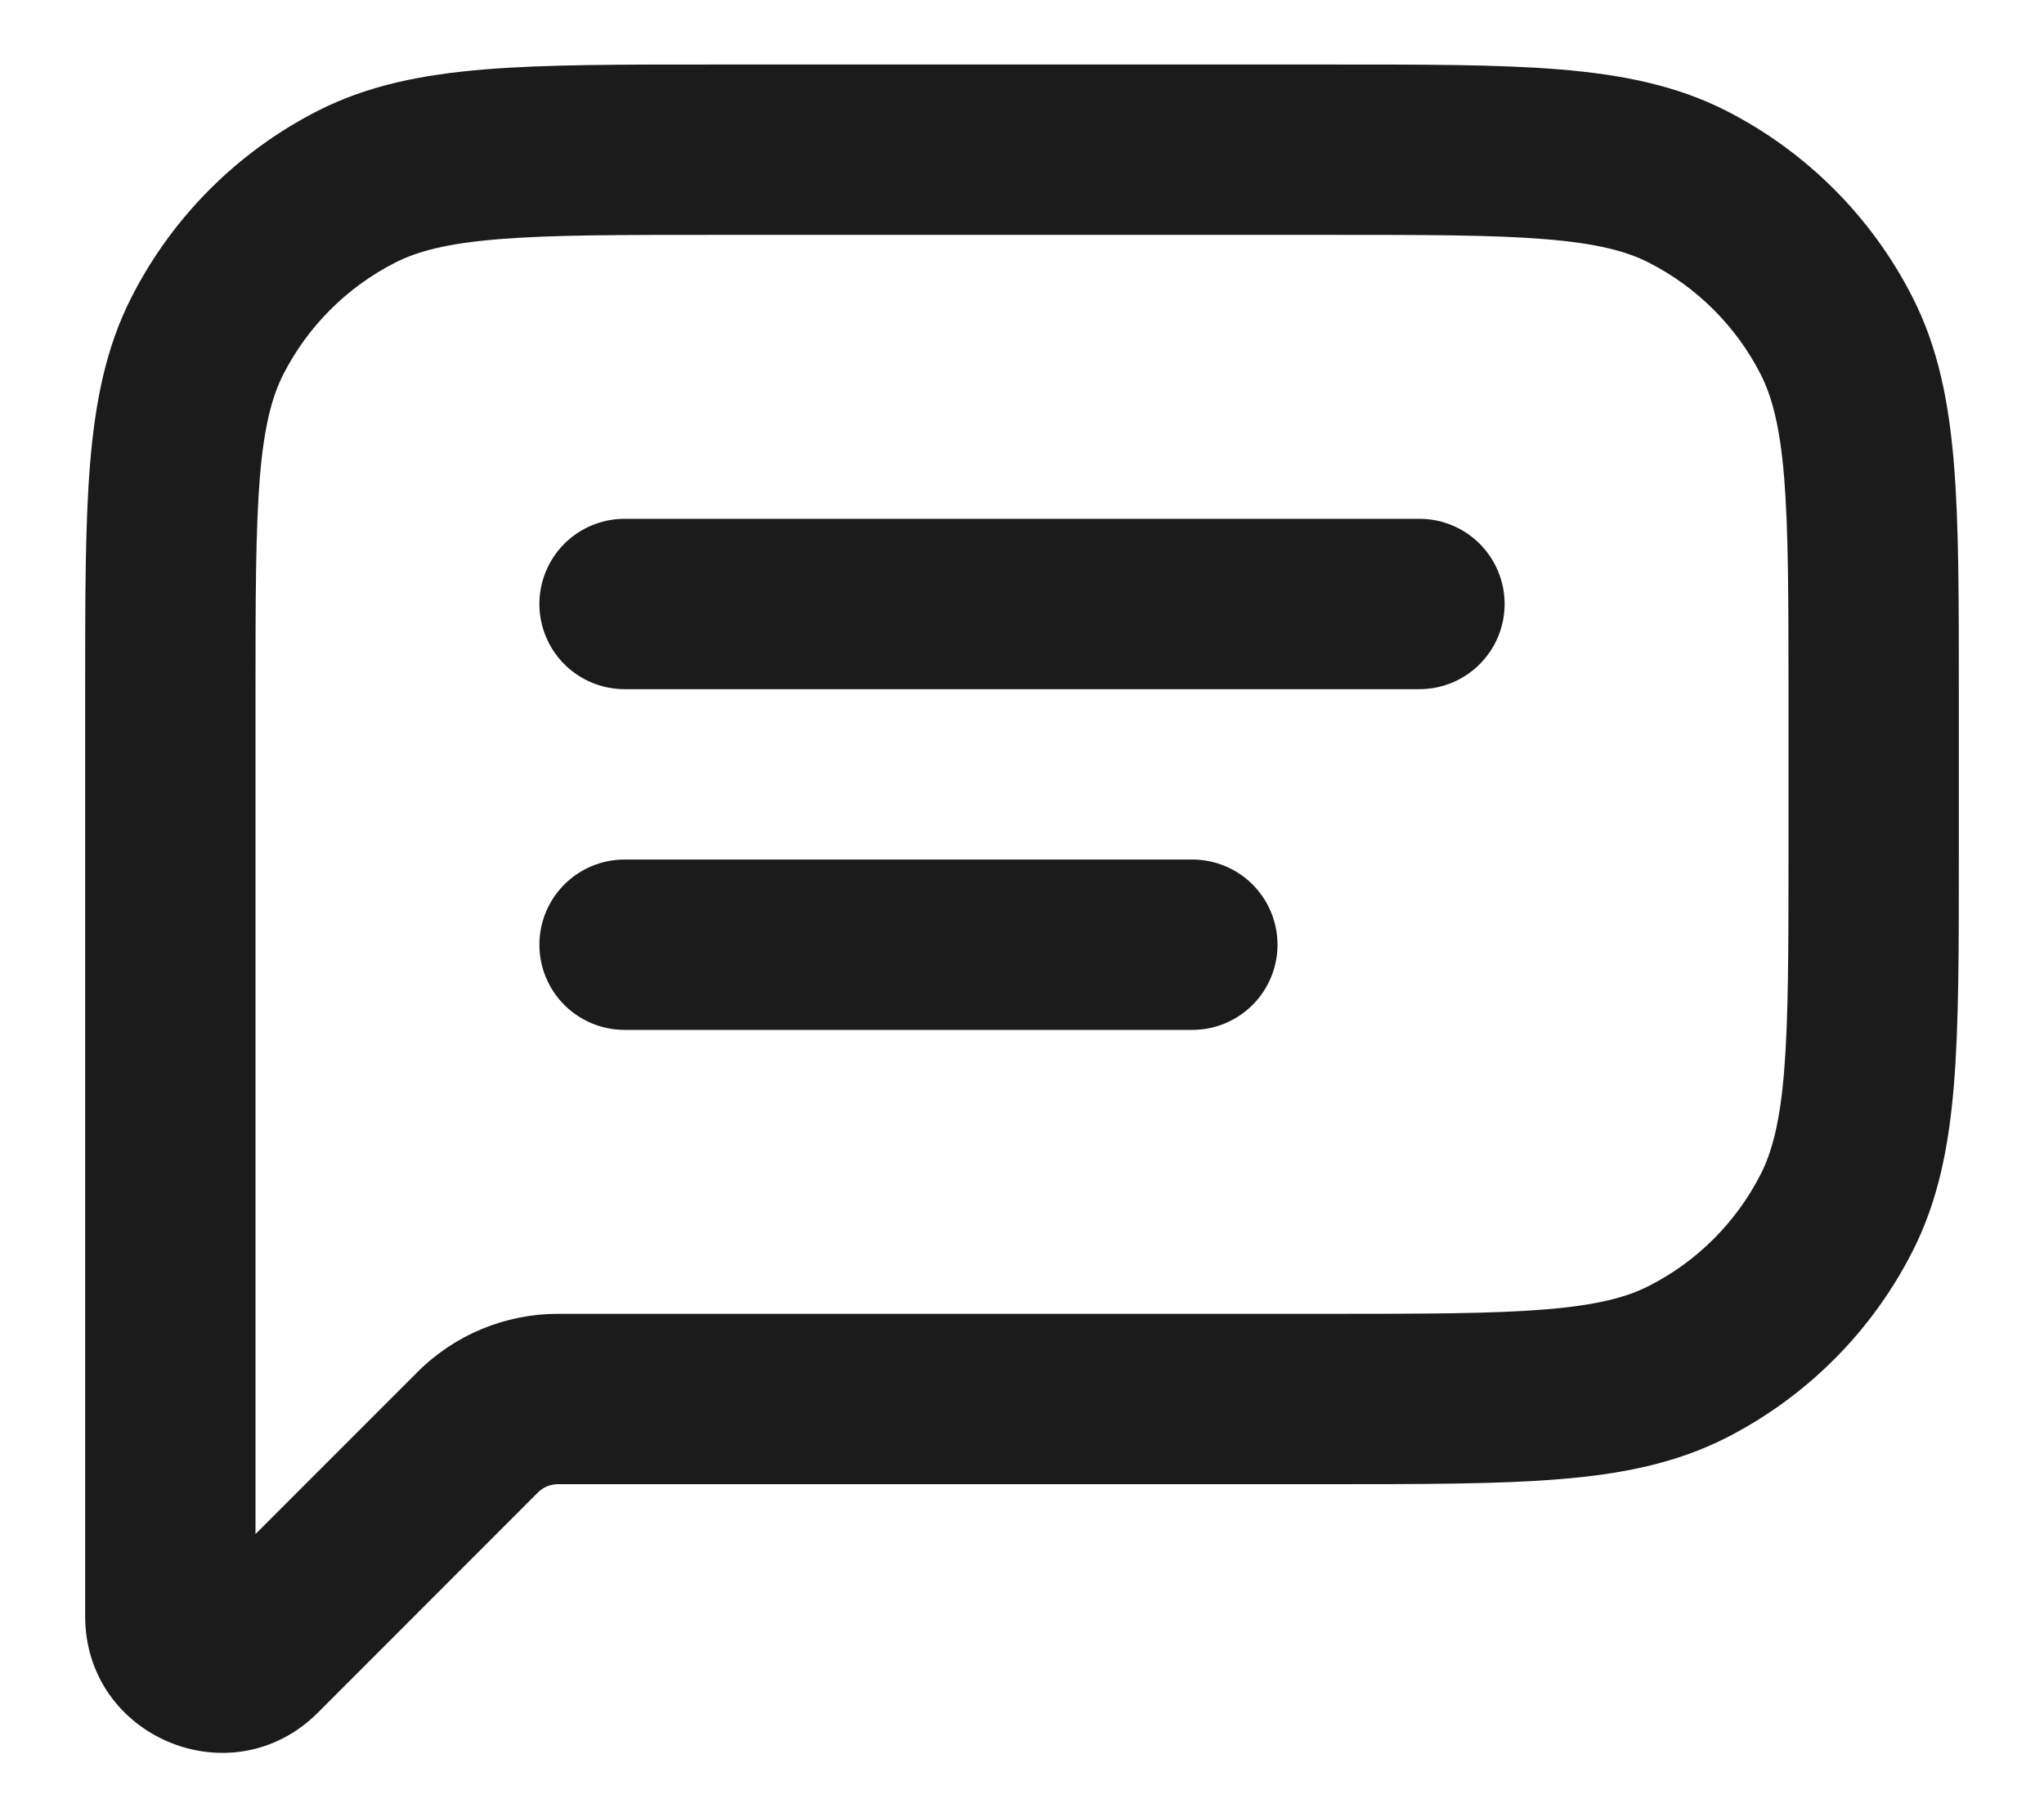 <svg width="18" height="16" viewBox="0 0 18 16" fill="none" xmlns="http://www.w3.org/2000/svg">
<path d="M1.827 2.956L2.495 3.296L1.827 2.956ZM2.268 14.549L2.799 15.08L2.799 15.08L2.268 14.549ZM14.862 11.991L14.521 11.322H14.521L14.862 11.991ZM16.173 10.68L15.505 10.339V10.339L16.173 10.68ZM16.173 2.956L15.505 3.296V3.296L16.173 2.956ZM14.862 1.645L15.203 0.976V0.976L14.862 1.645ZM3.138 1.645L3.479 2.313L3.138 1.645ZM4.207 12.611L4.737 13.141L4.207 12.611ZM2.25 6.118C2.25 5.265 2.251 4.671 2.288 4.208C2.325 3.754 2.395 3.494 2.495 3.296L1.159 2.615C0.932 3.059 0.838 3.54 0.793 4.086C0.749 4.624 0.75 5.29 0.75 6.118H2.25ZM2.25 7.318V6.118H0.75V7.318H2.25ZM0.75 7.318V12.318H2.25V7.318H0.75ZM0.75 12.318V14.231H2.25V12.318H0.75ZM0.75 14.231C0.75 15.3 2.043 15.836 2.799 15.08L1.738 14.019C1.927 13.83 2.25 13.964 2.25 14.231H0.75ZM2.799 15.08L4.737 13.141L3.677 12.08L1.738 14.019L2.799 15.08ZM11.7 11.568H4.914V13.068H11.7V11.568ZM14.521 11.322C14.324 11.423 14.063 11.492 13.609 11.529C13.147 11.567 12.553 11.568 11.7 11.568V13.068C12.528 13.068 13.194 13.068 13.732 13.024C14.278 12.98 14.758 12.885 15.203 12.659L14.521 11.322ZM15.505 10.339C15.289 10.762 14.945 11.107 14.521 11.322L15.203 12.659C15.908 12.299 16.482 11.726 16.841 11.02L15.505 10.339ZM15.75 7.518C15.75 8.37 15.749 8.964 15.712 9.427C15.675 9.881 15.605 10.142 15.505 10.339L16.841 11.02C17.068 10.576 17.162 10.096 17.207 9.549C17.251 9.011 17.25 8.345 17.25 7.518H15.75ZM15.75 6.118V7.518H17.25V6.118H15.75ZM15.505 3.296C15.605 3.494 15.675 3.754 15.712 4.208C15.749 4.671 15.75 5.265 15.75 6.118H17.25C17.25 5.29 17.251 4.624 17.207 4.086C17.162 3.54 17.068 3.059 16.841 2.615L15.505 3.296ZM14.521 2.313C14.945 2.529 15.289 2.873 15.505 3.296L16.841 2.615C16.482 1.91 15.908 1.336 15.203 0.976L14.521 2.313ZM11.7 2.068C12.553 2.068 13.147 2.068 13.609 2.106C14.063 2.143 14.324 2.212 14.521 2.313L15.203 0.976C14.758 0.75 14.278 0.656 13.732 0.611C13.194 0.567 12.528 0.568 11.7 0.568V2.068ZM6.3 2.068H11.7V0.568H6.3V2.068ZM3.479 2.313C3.676 2.212 3.937 2.143 4.391 2.106C4.853 2.068 5.448 2.068 6.3 2.068V0.568C5.472 0.568 4.806 0.567 4.269 0.611C3.722 0.656 3.242 0.75 2.798 0.976L3.479 2.313ZM2.495 3.296C2.711 2.873 3.055 2.529 3.479 2.313L2.798 0.976C2.092 1.336 1.518 1.91 1.159 2.615L2.495 3.296ZM4.737 13.141C4.784 13.094 4.848 13.068 4.914 13.068V11.568C4.45 11.568 4.005 11.752 3.677 12.08L4.737 13.141Z" fill="#1B1B1B"/>
<path d="M5.5 5.318L12.5 5.318" stroke="#1B1B1B" stroke-width="1.5" stroke-linecap="round" stroke-linejoin="round"/>
<path d="M5.5 8.318L10.5 8.318" stroke="#1B1B1B" stroke-width="1.5" stroke-linecap="round" stroke-linejoin="round"/>
</svg>
